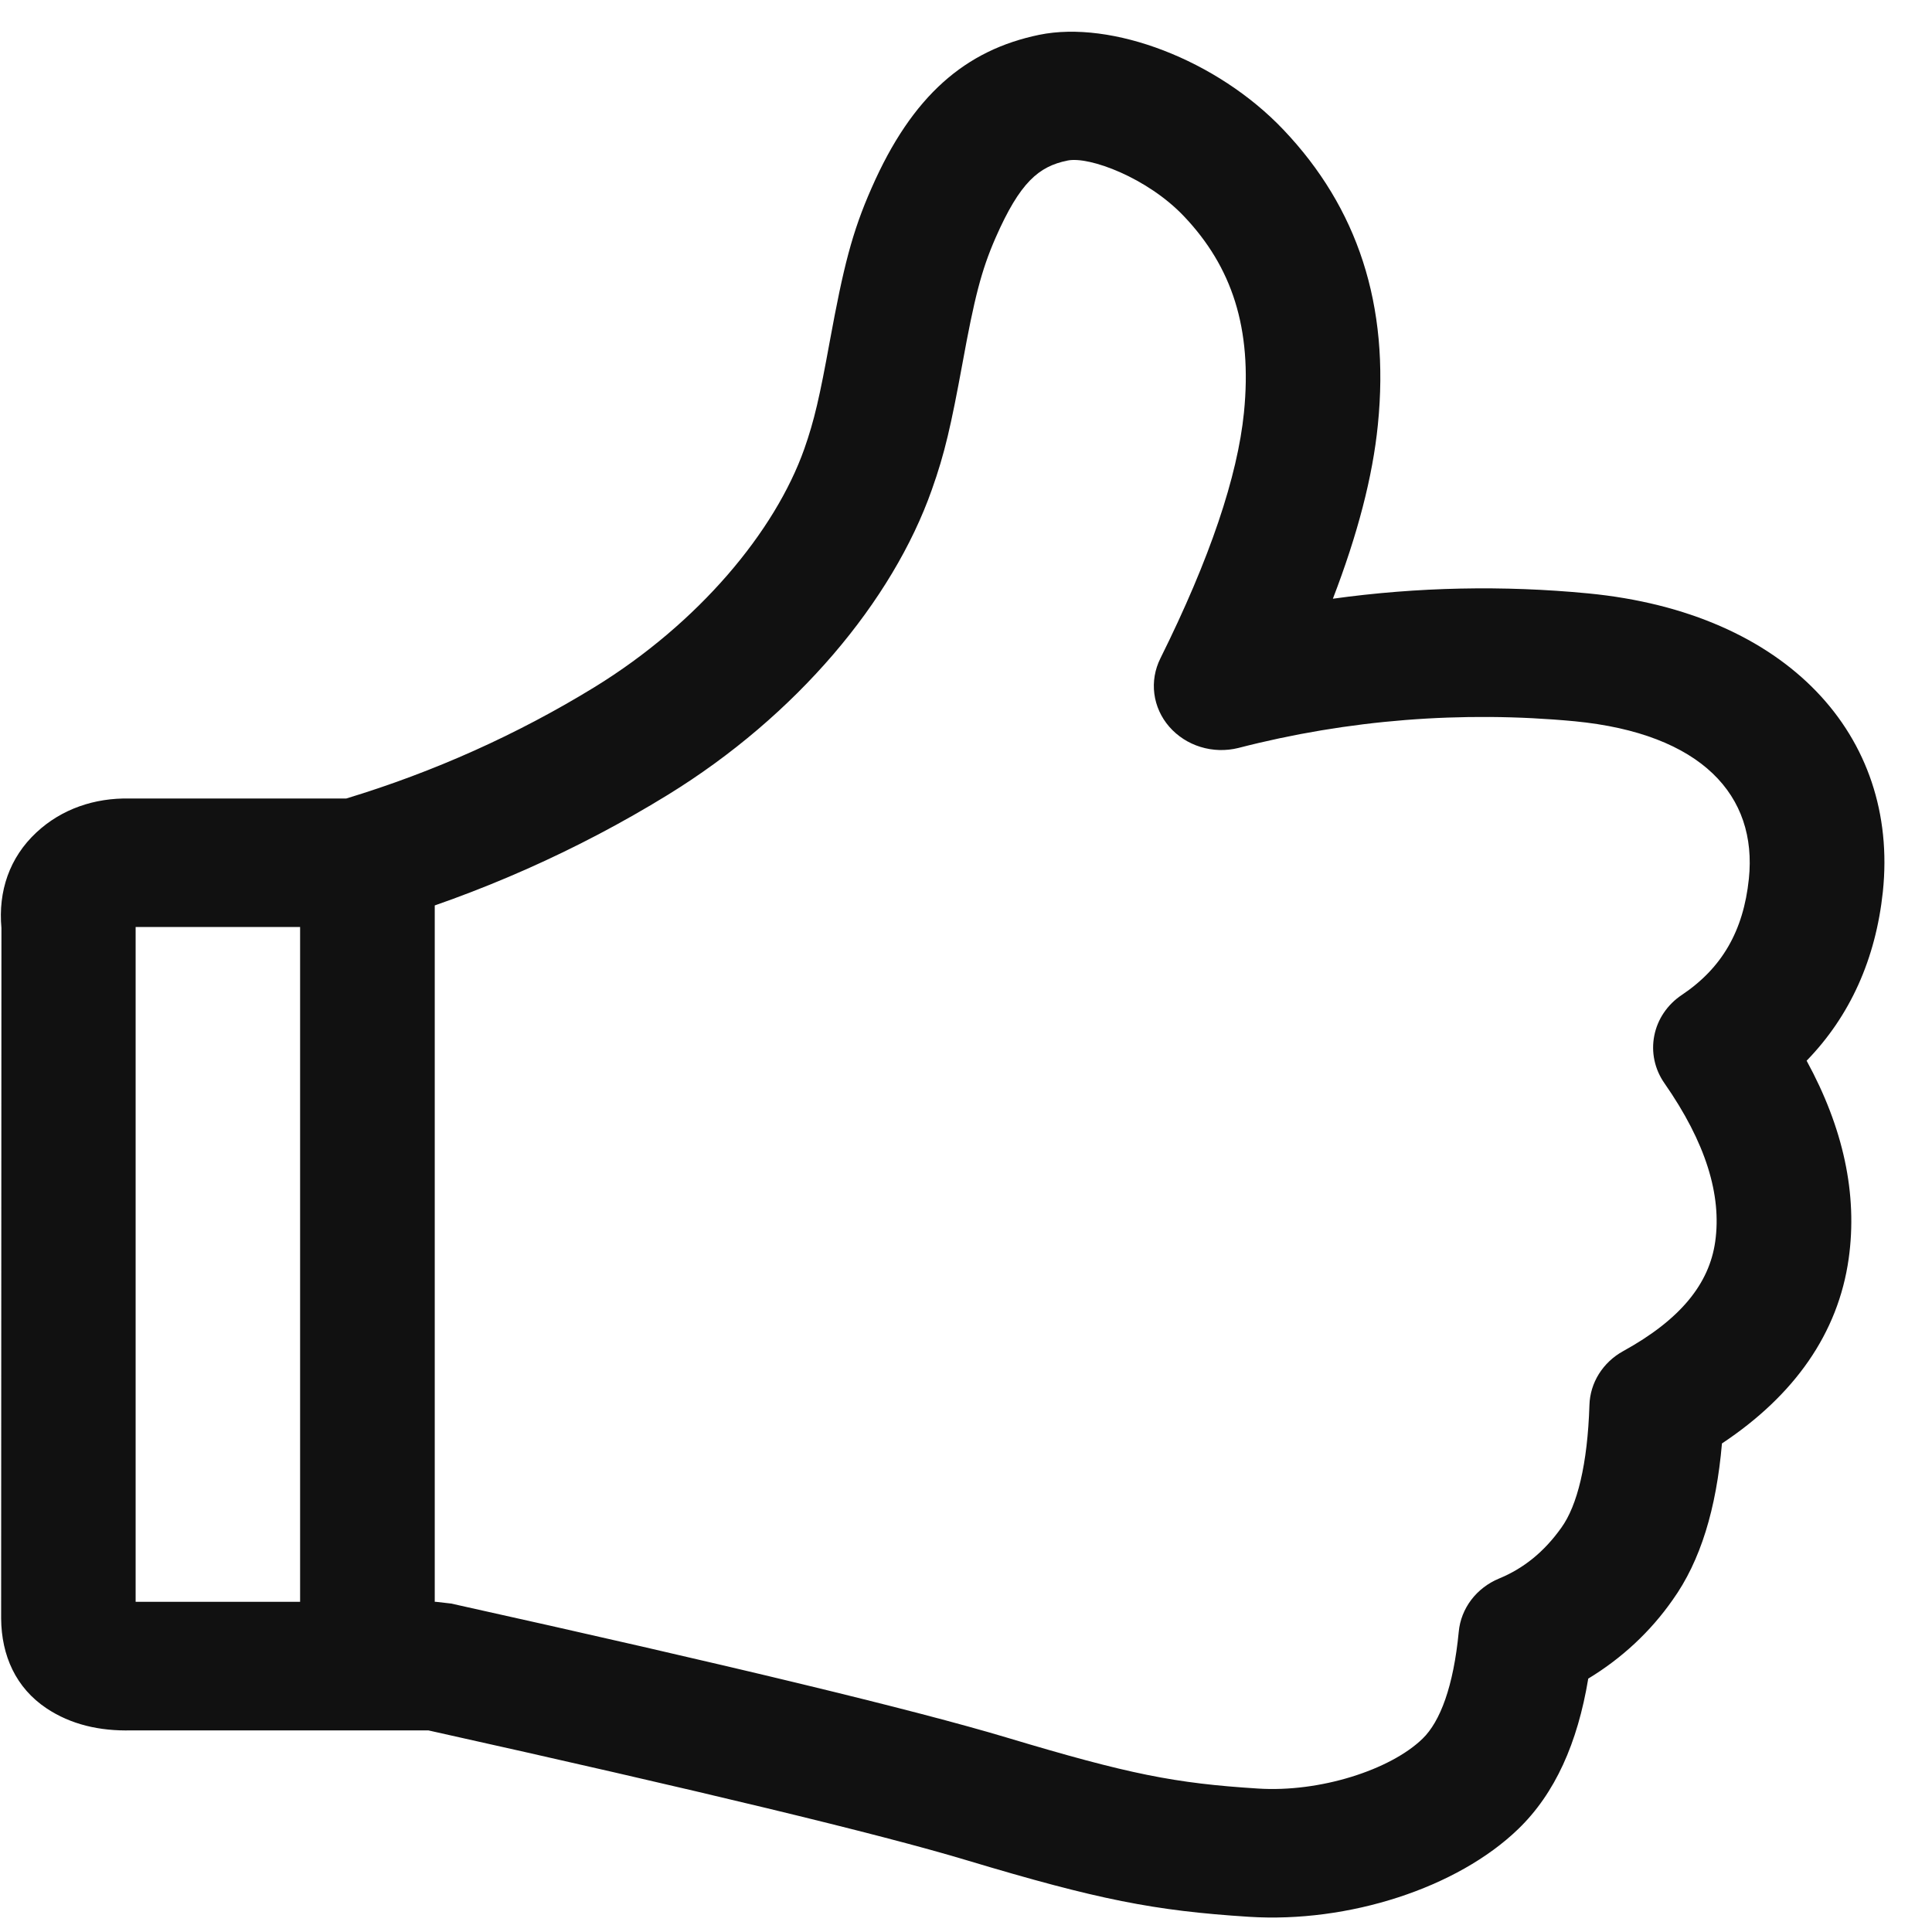 <svg width="39" height="39" viewBox="0 0 39 39" fill="none" xmlns="http://www.w3.org/2000/svg">
<path d="M2.738 18.713V32.335H8.802L9.108 32.37C14.737 33.618 18.467 34.519 20.326 35.076C22.796 35.817 23.716 35.998 25.391 36.104C26.644 36.186 28.067 35.727 28.715 35.099C29.073 34.753 29.341 34.041 29.447 32.937C29.469 32.705 29.556 32.484 29.699 32.295C29.842 32.107 30.036 31.958 30.26 31.865C30.758 31.66 31.172 31.325 31.519 30.837C31.839 30.392 32.047 29.562 32.085 28.361C32.092 28.14 32.157 27.925 32.276 27.735C32.395 27.545 32.562 27.387 32.763 27.276C33.928 26.635 34.504 25.912 34.624 25.063C34.756 24.124 34.436 23.068 33.598 21.865C33.401 21.583 33.328 21.239 33.394 20.906C33.459 20.573 33.659 20.278 33.95 20.084C34.752 19.547 35.193 18.801 35.303 17.742C35.479 16.056 34.348 14.809 31.789 14.56C29.509 14.345 27.208 14.528 24.997 15.099C24.746 15.161 24.482 15.154 24.235 15.078C23.988 15.002 23.77 14.861 23.604 14.671C23.439 14.482 23.334 14.251 23.302 14.006C23.27 13.761 23.313 13.513 23.424 13.29C24.425 11.277 24.981 9.615 25.111 8.328C25.281 6.621 24.867 5.384 23.898 4.364C23.164 3.591 21.989 3.149 21.549 3.241C20.969 3.359 20.59 3.678 20.098 4.798C19.808 5.46 19.668 6.023 19.428 7.339C19.198 8.587 19.072 9.151 18.809 9.889C18.019 12.127 16.08 14.448 13.476 16.048C11.652 17.169 9.674 18.046 7.599 18.656C7.469 18.694 7.334 18.713 7.199 18.713H2.738ZM2.654 34.93C2.008 34.947 1.428 34.81 0.941 34.486C0.321 34.073 0.029 33.422 0.023 32.672L0.029 18.734C-0.039 17.992 0.191 17.31 0.735 16.804C1.245 16.328 1.912 16.104 2.616 16.119H6.989C8.757 15.583 10.444 14.826 12.004 13.869C14.101 12.579 15.646 10.729 16.236 9.061C16.438 8.486 16.546 8.01 16.75 6.891C17.026 5.39 17.198 4.691 17.595 3.793C18.415 1.924 19.492 1.01 20.977 0.703C22.437 0.403 24.565 1.204 25.909 2.62C27.4 4.189 28.059 6.151 27.814 8.576C27.71 9.619 27.406 10.786 26.906 12.086C28.614 11.849 30.347 11.813 32.065 11.979C36.081 12.369 38.337 14.857 38.008 18.001C37.864 19.356 37.348 20.508 36.469 21.412C37.208 22.765 37.502 24.103 37.318 25.409C37.106 26.913 36.225 28.165 34.76 29.138C34.646 30.457 34.328 31.509 33.764 32.297C33.319 32.934 32.739 33.475 32.061 33.885C31.845 35.187 31.39 36.205 30.648 36.921C29.417 38.112 27.218 38.822 25.209 38.693C23.302 38.571 22.173 38.35 19.512 37.551C17.757 37.023 14.123 36.148 8.646 34.93H2.654ZM6.058 18.121C6.058 17.951 6.092 17.782 6.161 17.625C6.229 17.467 6.329 17.324 6.455 17.203C6.582 17.083 6.732 16.987 6.897 16.922C7.063 16.857 7.24 16.823 7.419 16.823C7.598 16.823 7.774 16.858 7.939 16.923C8.104 16.988 8.254 17.084 8.38 17.205C8.506 17.325 8.606 17.468 8.674 17.625C8.742 17.783 8.776 17.951 8.776 18.121V32.735C8.776 32.905 8.741 33.074 8.673 33.231C8.605 33.388 8.505 33.531 8.379 33.651C8.252 33.771 8.102 33.867 7.938 33.932C7.773 33.997 7.596 34.031 7.417 34.031C7.238 34.031 7.061 33.997 6.896 33.932C6.731 33.867 6.581 33.771 6.455 33.651C6.329 33.531 6.229 33.388 6.161 33.231C6.093 33.074 6.058 32.905 6.058 32.735V18.121Z" fill="#111111"/>
</svg>
